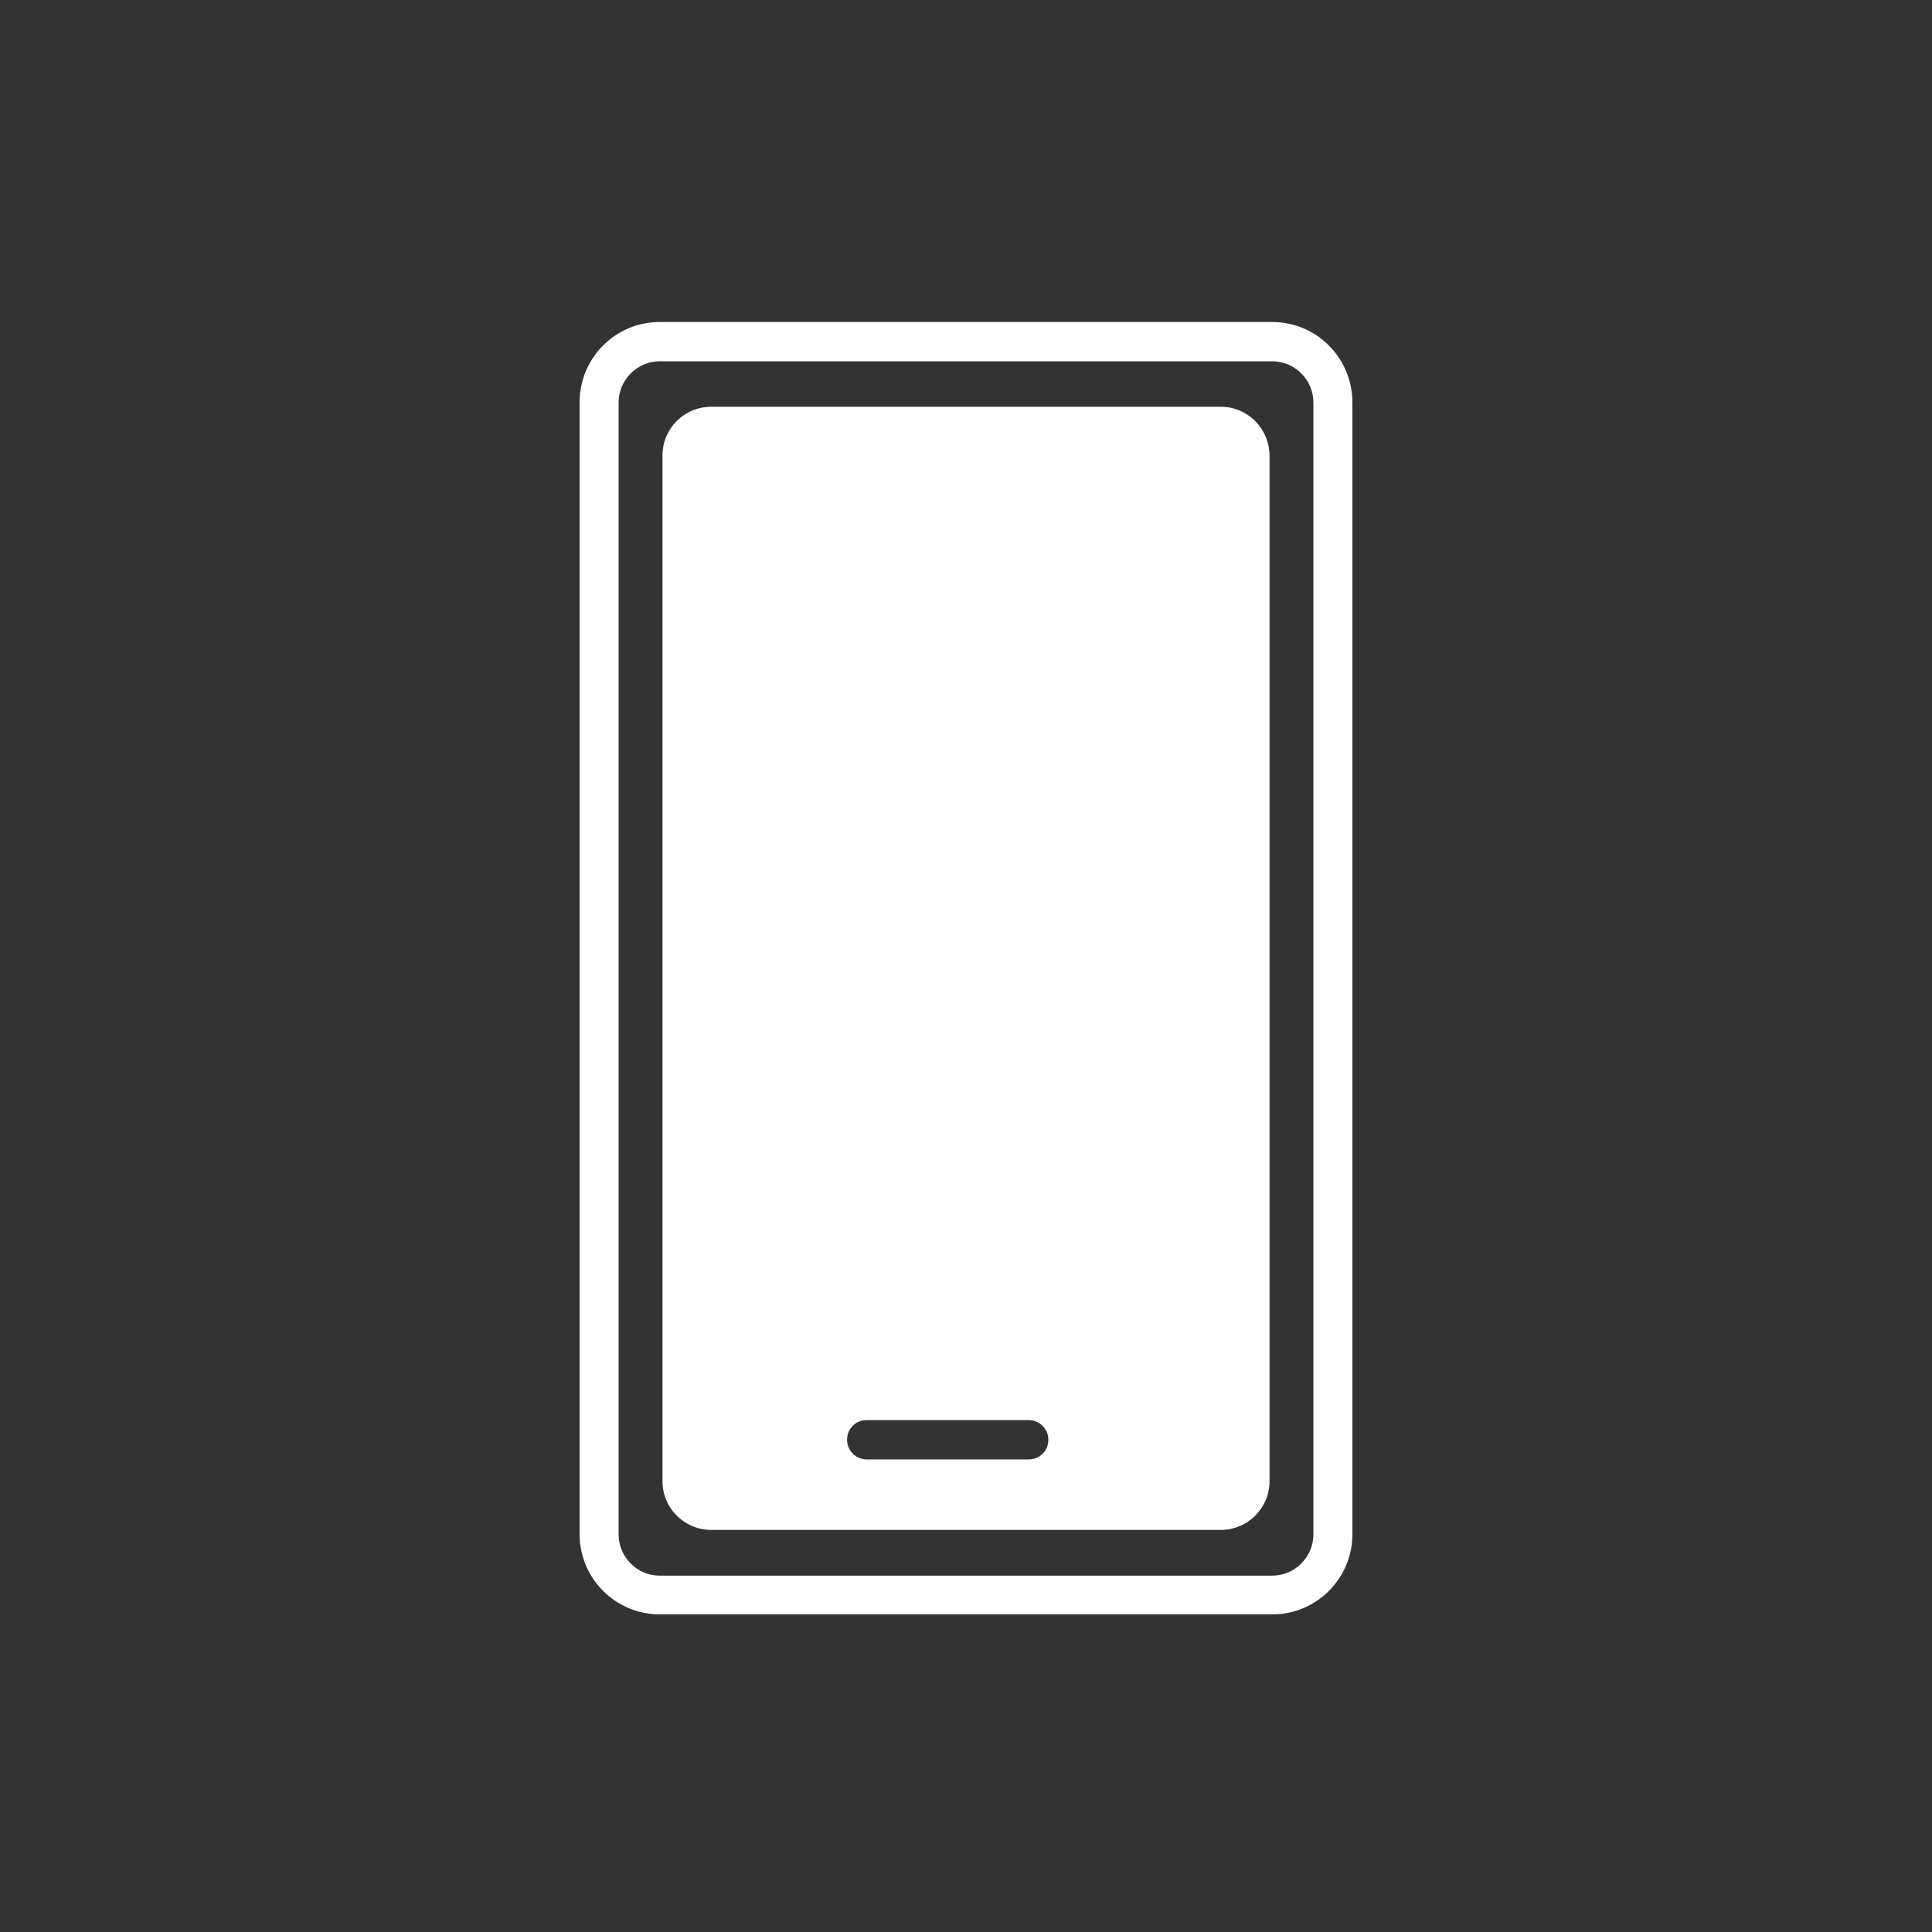 <svg width="120" height="120" viewBox="0 0 120 120" fill="none" xmlns="http://www.w3.org/2000/svg">
<rect x="0" y="0" width="120" height="120" fill="#333333" stroke="none"/>
<path d="M79.019 22.44C80.423 22.44 81.577 23.593 81.577 24.997V95.309C81.577 96.713 80.423 97.866 79.019 97.866H40.98C39.577 97.866 38.423 96.713 38.423 95.309V24.997C38.423 23.593 39.577 22.44 40.98 22.44H79.019ZM79.019 20H40.98C38.223 20 36 22.24 36 24.98V95.293C36 98.05 38.24 100.273 40.98 100.273H79.019C81.777 100.273 84 98.033 84 95.293V24.997C84 22.24 81.777 20 79.019 20Z" fill="white"/>
<path d="M75.828 25.265H44.173C42.502 25.265 41.148 26.618 41.148 28.29V92C41.148 93.671 42.502 95.025 44.173 95.025H75.828C77.499 95.025 78.853 93.671 78.853 92V28.29C78.836 26.618 77.499 25.265 75.828 25.265ZM63.895 90.646H53.833C53.165 90.646 52.613 90.111 52.613 89.426C52.613 88.741 53.148 88.206 53.833 88.206H63.895C64.563 88.206 65.115 88.741 65.115 89.426C65.115 90.111 64.58 90.646 63.895 90.646Z" fill="white"/>
</svg>
